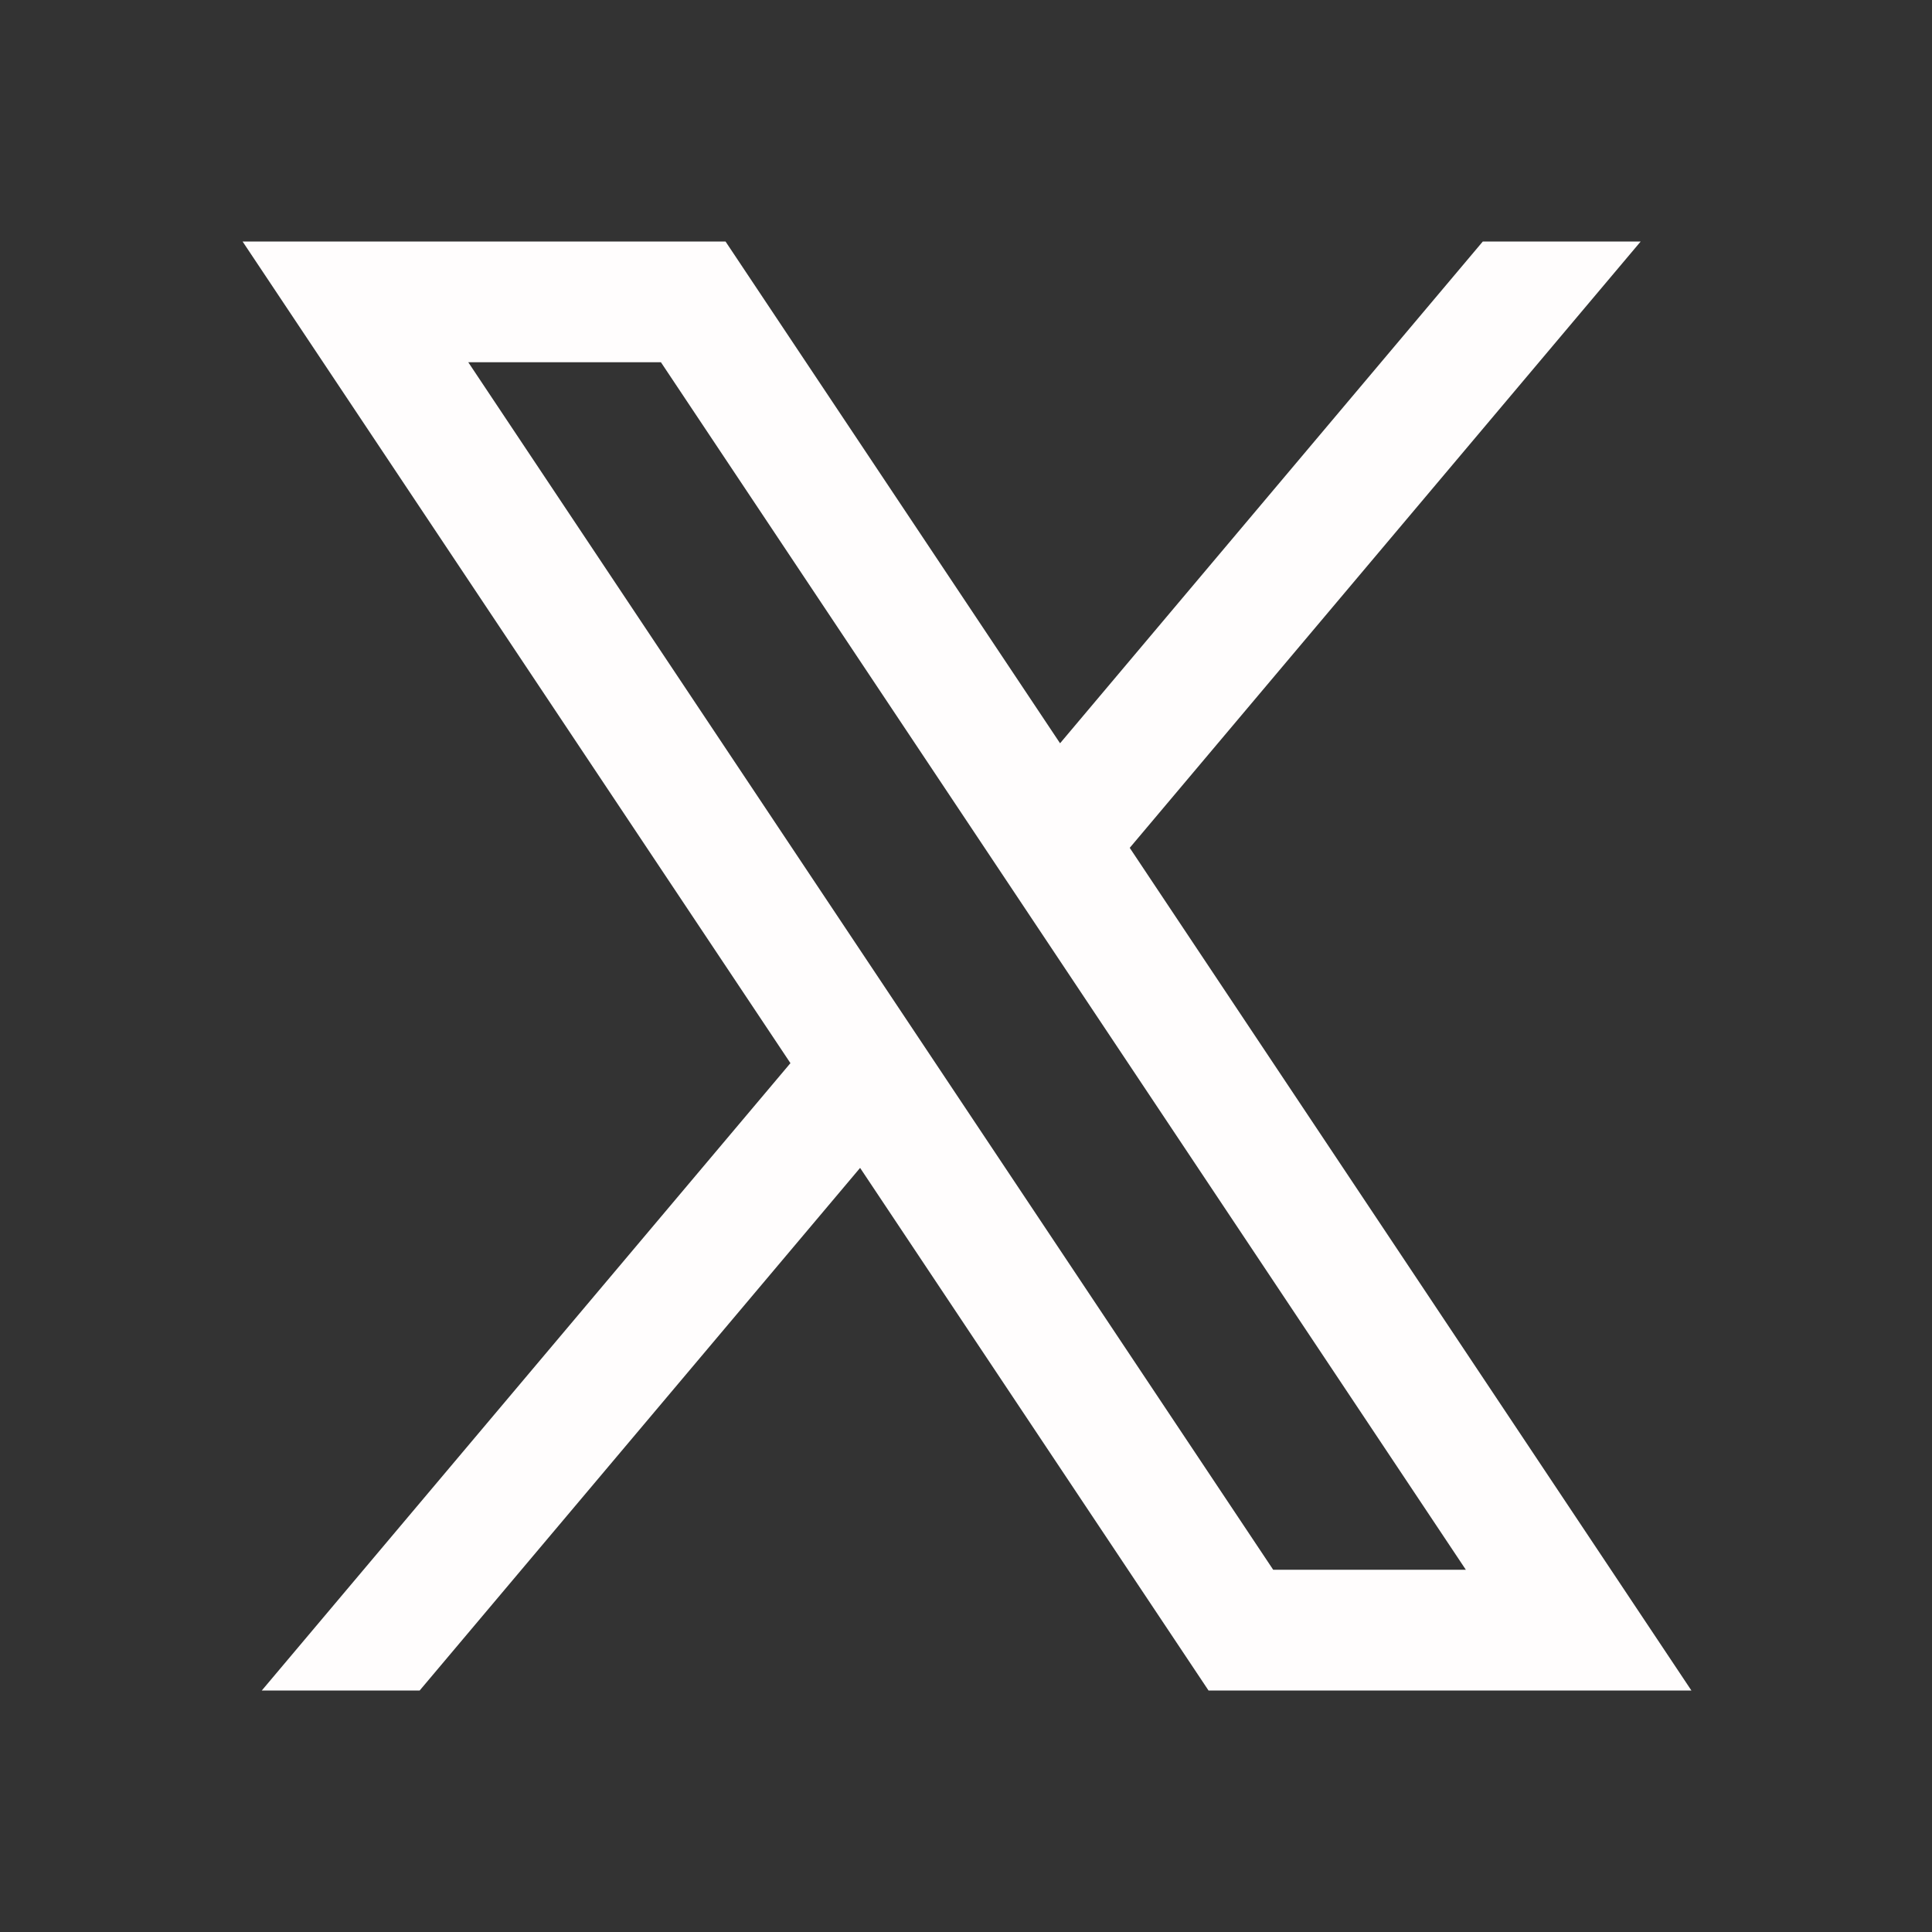 <svg xmlns="http://www.w3.org/2000/svg" xmlns:xlink="http://www.w3.org/1999/xlink" viewBox="0,0,256,256" width="32px" height="32px" fill-rule="nonzero"><rect x="0" y="0" width="256" height="256" fill="#333333" stroke="none"/><g fill="#fffdfd" fill-rule="nonzero" stroke="none" stroke-width="1" stroke-linecap="butt" stroke-linejoin="miter" stroke-miterlimit="10" stroke-dasharray="" stroke-dashoffset="0" font-family="none" font-weight="none" font-size="none" text-anchor="none" style="mix-blend-mode: normal"><g transform="scale(8,8)"><path d="M4.018,4l9.074,13.609l-8.756,10.391h2.615l7.295,-8.656l5.771,8.656h0.535h7.463l-9.303,-13.957l8.463,-10.043h-2.615l-7.002,8.311l-5.541,-8.311zM7.756,6h3.191l13.332,20h-3.191z"></path></g></g></svg>